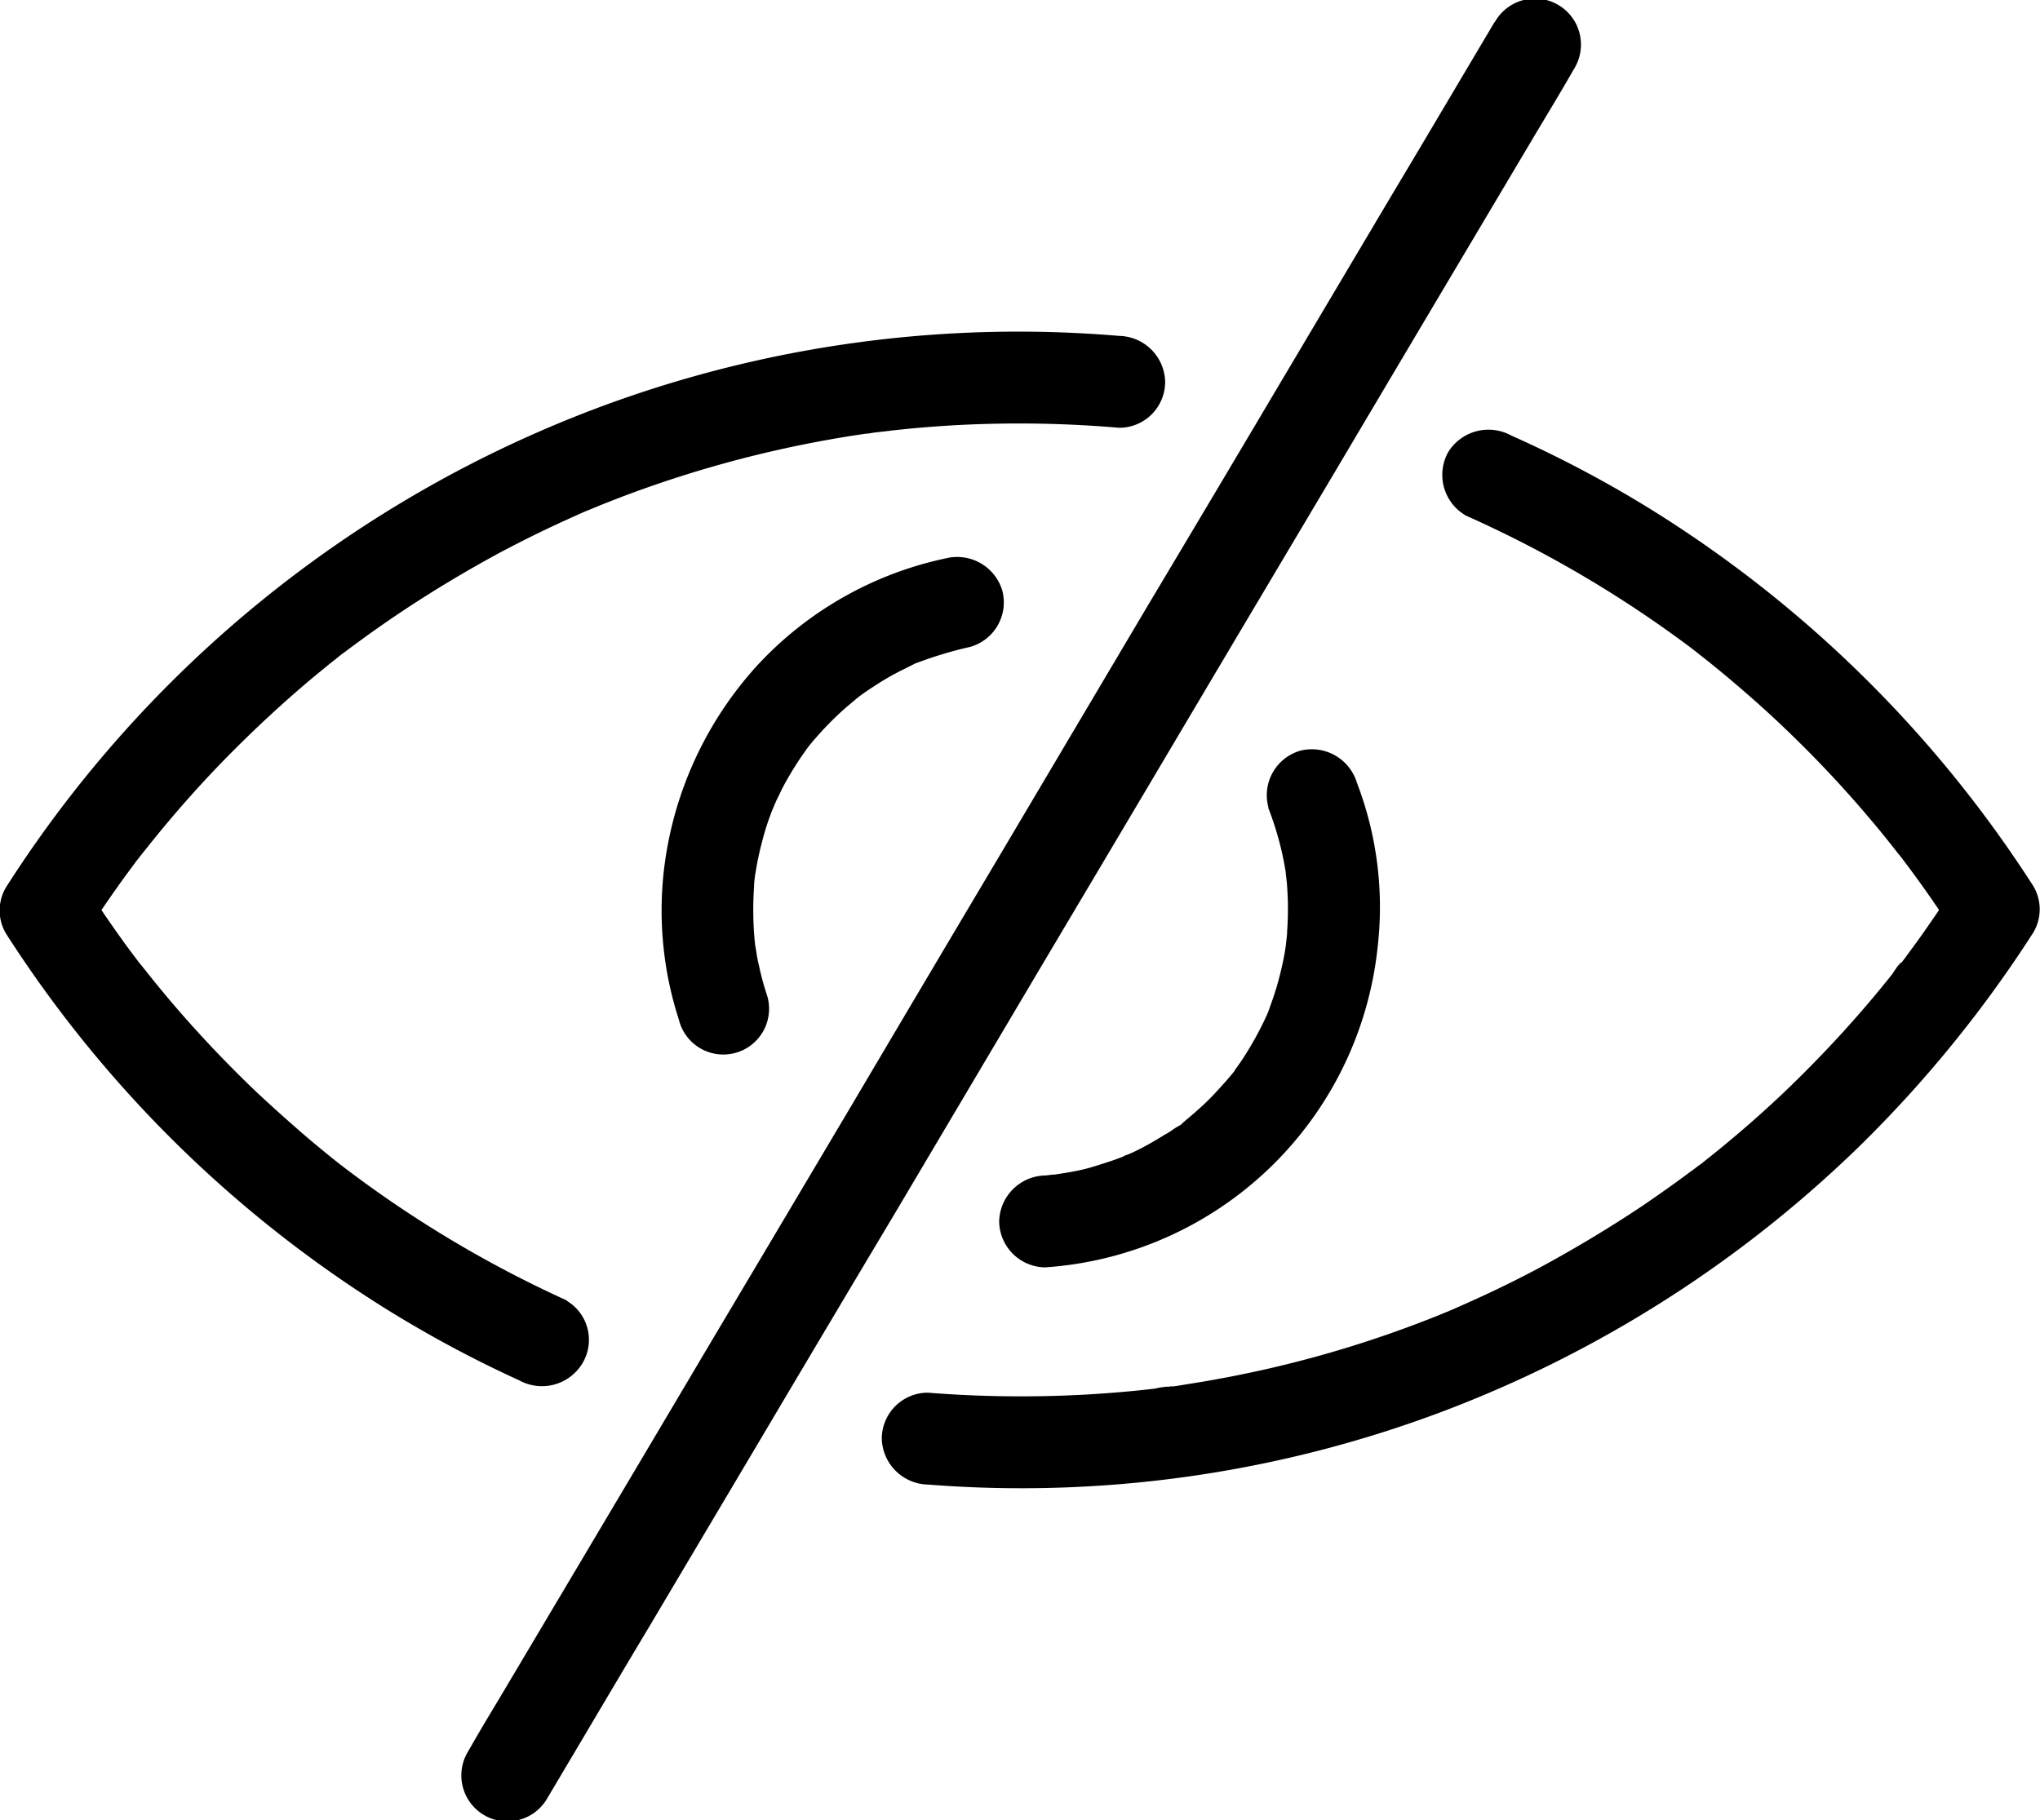 <svg xmlns="http://www.w3.org/2000/svg" width="31.785" height="28.366" viewBox="0 0 31.785 28.366">
  <g id="Group_4564" data-name="Group 4564" transform="translate(-2896.883 -451)">
    <path id="Path_1693" data-name="Path 1693" d="M115.762,157.328a18,18,0,0,1-3.435-2.046l-.089-.068c.122.093.018.014-.014-.011-.061-.047-.118-.093-.179-.143-.14-.114-.279-.229-.415-.347-.243-.211-.483-.426-.719-.648a18.659,18.659,0,0,1-1.363-1.449c-.122-.147-.243-.293-.358-.44-.025-.029-.047-.061-.072-.089.107.136-.014-.018-.029-.036-.057-.075-.114-.15-.172-.229-.225-.308-.44-.622-.644-.941v.723c.168-.265.347-.522.529-.78.082-.114.165-.225.247-.336.021-.029.043-.054.064-.082.079-.1,0,0-.018.021l.161-.2q.569-.714,1.209-1.367c.426-.433.873-.848,1.338-1.238.114-.093.229-.19.343-.279.036-.029.225-.182.082-.064.068-.054.14-.107.208-.157.236-.175.479-.347.726-.512.508-.34,1.034-.655,1.571-.945.272-.143.547-.283.823-.411.136-.064.272-.125.408-.186.064-.029.129-.057.193-.082-.15.061-.057.025-.025.011l.147-.061a17.986,17.986,0,0,1,3.6-1.03q.268-.048.537-.086c.014,0,.1-.011.107-.014-.089.011-.107.014-.054.007l.082-.011.272-.032c.347-.039.7-.068,1.045-.086a18.292,18.292,0,0,1,2.5.043.715.715,0,0,0,.716-.716.732.732,0,0,0-.716-.716,18.668,18.668,0,0,0-8.082,1.105,18.762,18.762,0,0,0-9.262,7.488.707.707,0,0,0,0,.723,18.933,18.933,0,0,0,5.95,5.867,18.4,18.4,0,0,0,2.046,1.095.736.736,0,0,0,.98-.258.709.709,0,0,0-.243-.984Z" transform="translate(2789.953 313.94)"/>
    <path id="Path_1694" data-name="Path 1694" d="M326.1,167.133a18.162,18.162,0,0,1,3.517,2.064c.025.021.243.186.1.079l.179.14c.132.107.265.215.394.326.261.222.515.447.762.683a17.853,17.853,0,0,1,1.381,1.467c.122.143.243.293.358.44.029.036.057.075.089.111-.061-.075-.036-.047.011.014s.114.15.172.229c.233.315.451.633.662.962v-.723c-.165.258-.336.508-.512.758-.086.122-.175.24-.261.358-.021.029-.043.057-.064.082-.086.114.007-.018.018-.021-.043.007-.132.168-.161.2q-.569.714-1.209,1.367a17.021,17.021,0,0,1-1.32,1.22q-.172.145-.343.279c-.054.043-.107.089-.165.129.129-.093.05-.039.021-.018s-.082.064-.125.093c-.243.182-.494.358-.744.529q-.751.5-1.549.934c-.272.147-.544.283-.823.415-.136.064-.272.125-.408.186l-.193.086c-.136.057.021-.011.025-.011s-.14.057-.147.061a17.665,17.665,0,0,1-3.57,1.034c-.168.032-.34.057-.512.086l-.136.021c-.15.021-.018-.021,0,0a1.08,1.08,0,0,0-.272.032c-.358.043-.716.072-1.073.093a18.391,18.391,0,0,1-2.472-.029.718.718,0,0,0-.716.716.735.735,0,0,0,.716.716,18.6,18.6,0,0,0,8.039-1.145,18.875,18.875,0,0,0,6.475-4.125,19.126,19.126,0,0,0,2.712-3.334.707.707,0,0,0,0-.723,18.955,18.955,0,0,0-6.057-5.932,18.256,18.256,0,0,0-2.079-1.091.737.737,0,0,0-.98.258.73.73,0,0,0,.258.98Z" transform="translate(2593.608 291.896)"/>
    <path id="Path_1695" data-name="Path 1695" d="M266.148,202.823a4.134,4.134,0,0,1-.125-.458,2.206,2.206,0,0,1-.043-.222l-.021-.129c.011.072.007.064,0,0a5.209,5.209,0,0,1-.014-.884c0-.068.011-.136.018-.2.014-.132-.025.15.007-.032.021-.132.047-.261.079-.39.029-.111.057-.222.093-.333.018-.054.036-.107.057-.161.011-.032.021-.061.036-.093s.061-.154.018-.05.029-.061.043-.093c.025-.05.05-.1.075-.154.057-.115.122-.225.19-.336s.129-.2.2-.3c.014-.018.029-.039.043-.057.057-.079-.086.1-.025.032.039-.05.079-.1.122-.147a4.864,4.864,0,0,1,.508-.508l.129-.107c.1-.082-.021.011-.032.021a.526.526,0,0,1,.075-.057c.1-.075.211-.147.318-.215s.222-.132.336-.19c.064-.032.129-.064.2-.1a.386.386,0,0,1,.068-.029c.15-.068-.1.039-.014.007a6.041,6.041,0,0,1,.823-.247.721.721,0,0,0,.5-.88.734.734,0,0,0-.88-.5A5.576,5.576,0,0,0,266,197.674a5.72,5.72,0,0,0-1.46,3.2,5.509,5.509,0,0,0,.233,2.325.713.713,0,1,0,1.374-.379Z" transform="translate(2642.687 263.691)"/>
    <path id="Path_1696" data-name="Path 1696" d="M349.1,242.762a4.854,4.854,0,0,1,.279,1.052c-.025-.15.011.1.011.136.007.089.011.175.014.265q.005.231-.011.462c0,.068-.011.132-.018.2-.021.186.021-.129-.007.057-.021.147-.054.29-.089.433-.032.125-.068.25-.111.372l-.064.182c-.011.029-.025.061-.036.089-.032.082.061-.136.007-.018a5.254,5.254,0,0,1-.394.708c-.036.054-.072.1-.107.154a.318.318,0,0,1-.057.075c.007,0,.107-.132.025-.032s-.172.2-.265.3-.175.179-.272.265c-.047.043-.093.082-.143.125-.025.021-.05.039-.072.061-.1.082,0,.032.014-.011-.011.036-.122.089-.154.111-.054.036-.1.072-.157.1-.122.075-.243.147-.372.215-.072.036-.143.072-.215.1-.029.014-.061.025-.086.039.061-.039.114-.046.014-.007-.143.057-.286.1-.433.147s-.283.075-.429.1c-.082.014-.165.025-.243.039.018,0,.172-.018.043-.007-.05,0-.1.011-.15.014a.732.732,0,0,0-.716.716.725.725,0,0,0,.716.716,5.588,5.588,0,0,0,5.18-4.984,5.417,5.417,0,0,0-.322-2.569.735.735,0,0,0-.88-.5.722.722,0,0,0-.5.88Z" transform="translate(2567.545 220.832)"/>
    <path id="Path_1697" data-name="Path 1697" d="M233.039,63.6c-.143.24-.286.483-.429.723-.386.651-.773,1.306-1.163,1.957l-1.724,2.905q-1.046,1.766-2.1,3.531l-2.3,3.882Q224.157,78.56,223,80.518q-1.079,1.819-2.161,3.638-.912,1.54-1.825,3.077l-1.32,2.222c-.207.351-.422.7-.622,1.052-.007.014-.018.029-.025.043a.717.717,0,1,0,1.238.723c.143-.24.286-.483.429-.723.386-.651.773-1.306,1.163-1.957l1.724-2.905q1.046-1.766,2.1-3.531l2.3-3.882q1.165-1.959,2.325-3.918,1.079-1.819,2.161-3.638.912-1.54,1.825-3.077l1.32-2.222c.208-.351.422-.7.623-1.052.007-.014.018-.029.025-.043a.717.717,0,1,0-1.238-.723Z" transform="translate(2687.13 387.745)"/>
  </g>
</svg>
